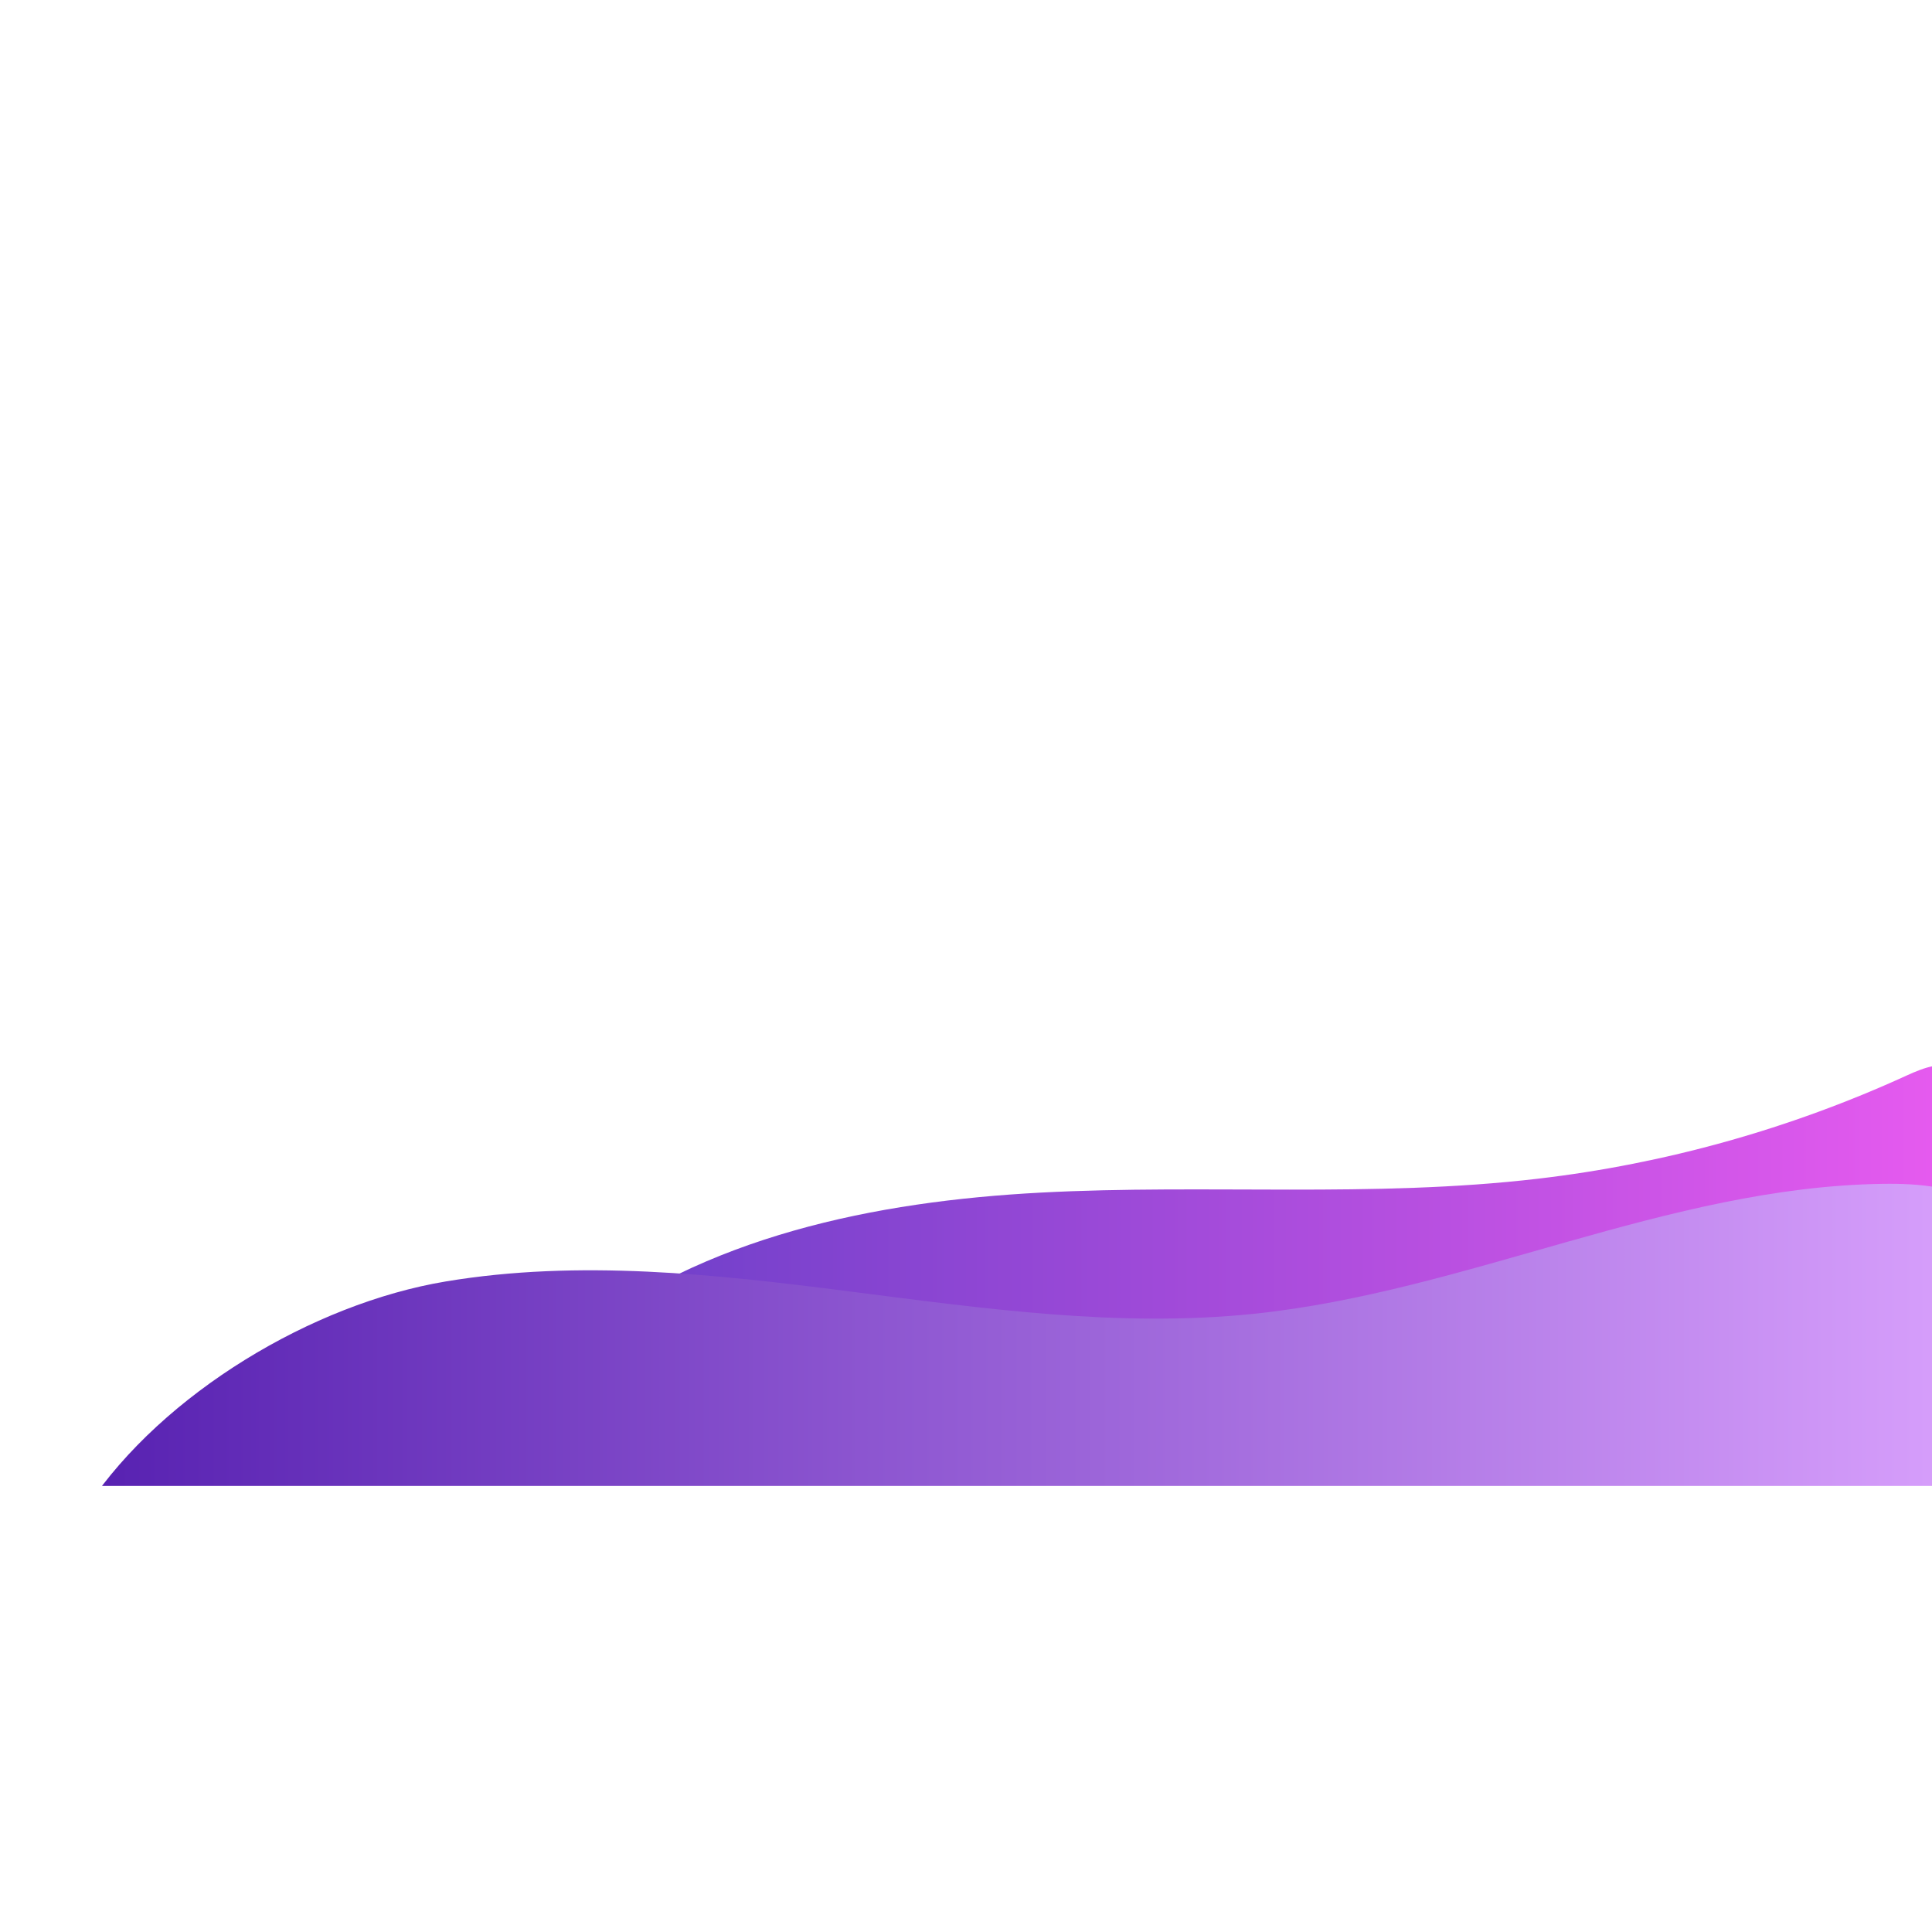 <svg id="SvgjsSvg1001" width="288" height="288" xmlns="http://www.w3.org/2000/svg" version="1.1" xmlns:xlink="http://www.w3.org/1999/xlink" xmlns:svgjs="http://svgjs.com/svgjs"><defs id="SvgjsDefs1002"></defs><g id="SvgjsG1008" transform="matrix(1,0,0,1,0,0)"><svg xmlns="http://www.w3.org/2000/svg" enable-background="new 0 0 1920 1000" viewBox="0 0 1920 1000" width="288" height="288"><clipPath id="a"><path d="m-82.2 543.8h2002.3v472.9h-2002.3z" fill="#000000" class="color000 svgShape"></path></clipPath><linearGradient id="b" x1="570.237" x2="1963.289" y1="775.595" y2="775.595" gradientUnits="userSpaceOnUse"><stop offset="0" stop-color="#6a3ec8" class="stopColorf02b81 svgShape"></stop><stop offset="1" stop-color="#e95bf0" class="stopColorf08a5b svgShape"></stop></linearGradient><linearGradient id="c" x1="87.286" x2="2035.273" y1="895.384" y2="895.384" gradientUnits="userSpaceOnUse"><stop offset="0" stop-color="#5721b1" class="stopColorff4c8e svgShape"></stop><stop offset="1" stop-color="#dda5ff" class="stopColorffab7f svgShape"></stop></linearGradient><path fill="url(#b)" d="m570.2 870.9c129.2-102.3 299.6-137 464.1-145.7 164.6-8.7 330.3 5.4 494-13.8 126.6-14.8 250.8-49.6 366.6-102.6 16.8-7.7 37.2-15.6 52.8-5.6 17 10.9 16.7 35.5 14.3 55.6-8 68.4-19.7 144-73.3 187.2-32.6 26.2-75.2 35.6-116.3 43.5-284.4 54.4-575.4 73.9-864.6 57.9-116.1-6.6-235.8-19.9-337.6-76.5z" clip-path="url(#a)"></path><path fill="url(#c)" d="m1245.5 845.7c212.2-21.9 411.9-126 625.1-129.2 37.4-.6 77.2 2.8 107.4 25 48.3 35.5 54.7 103.9 56.8 163.8 1.5 42.5 1.2 90-28.1 120.9-28.6 30.1-74.7 33.6-116.2 34.3-309.3 5.4-618.3-33.3-927.5-24.6-287.6 8.1-599.8 81.8-875.7.4 74.7-111.5 223.2-200.7 355.7-222.8s268-7.2 401.2 9.9c133.2 17 267.7 36.1 401.3 22.3z" clip-path="url(#a)"></path></svg></g></svg>